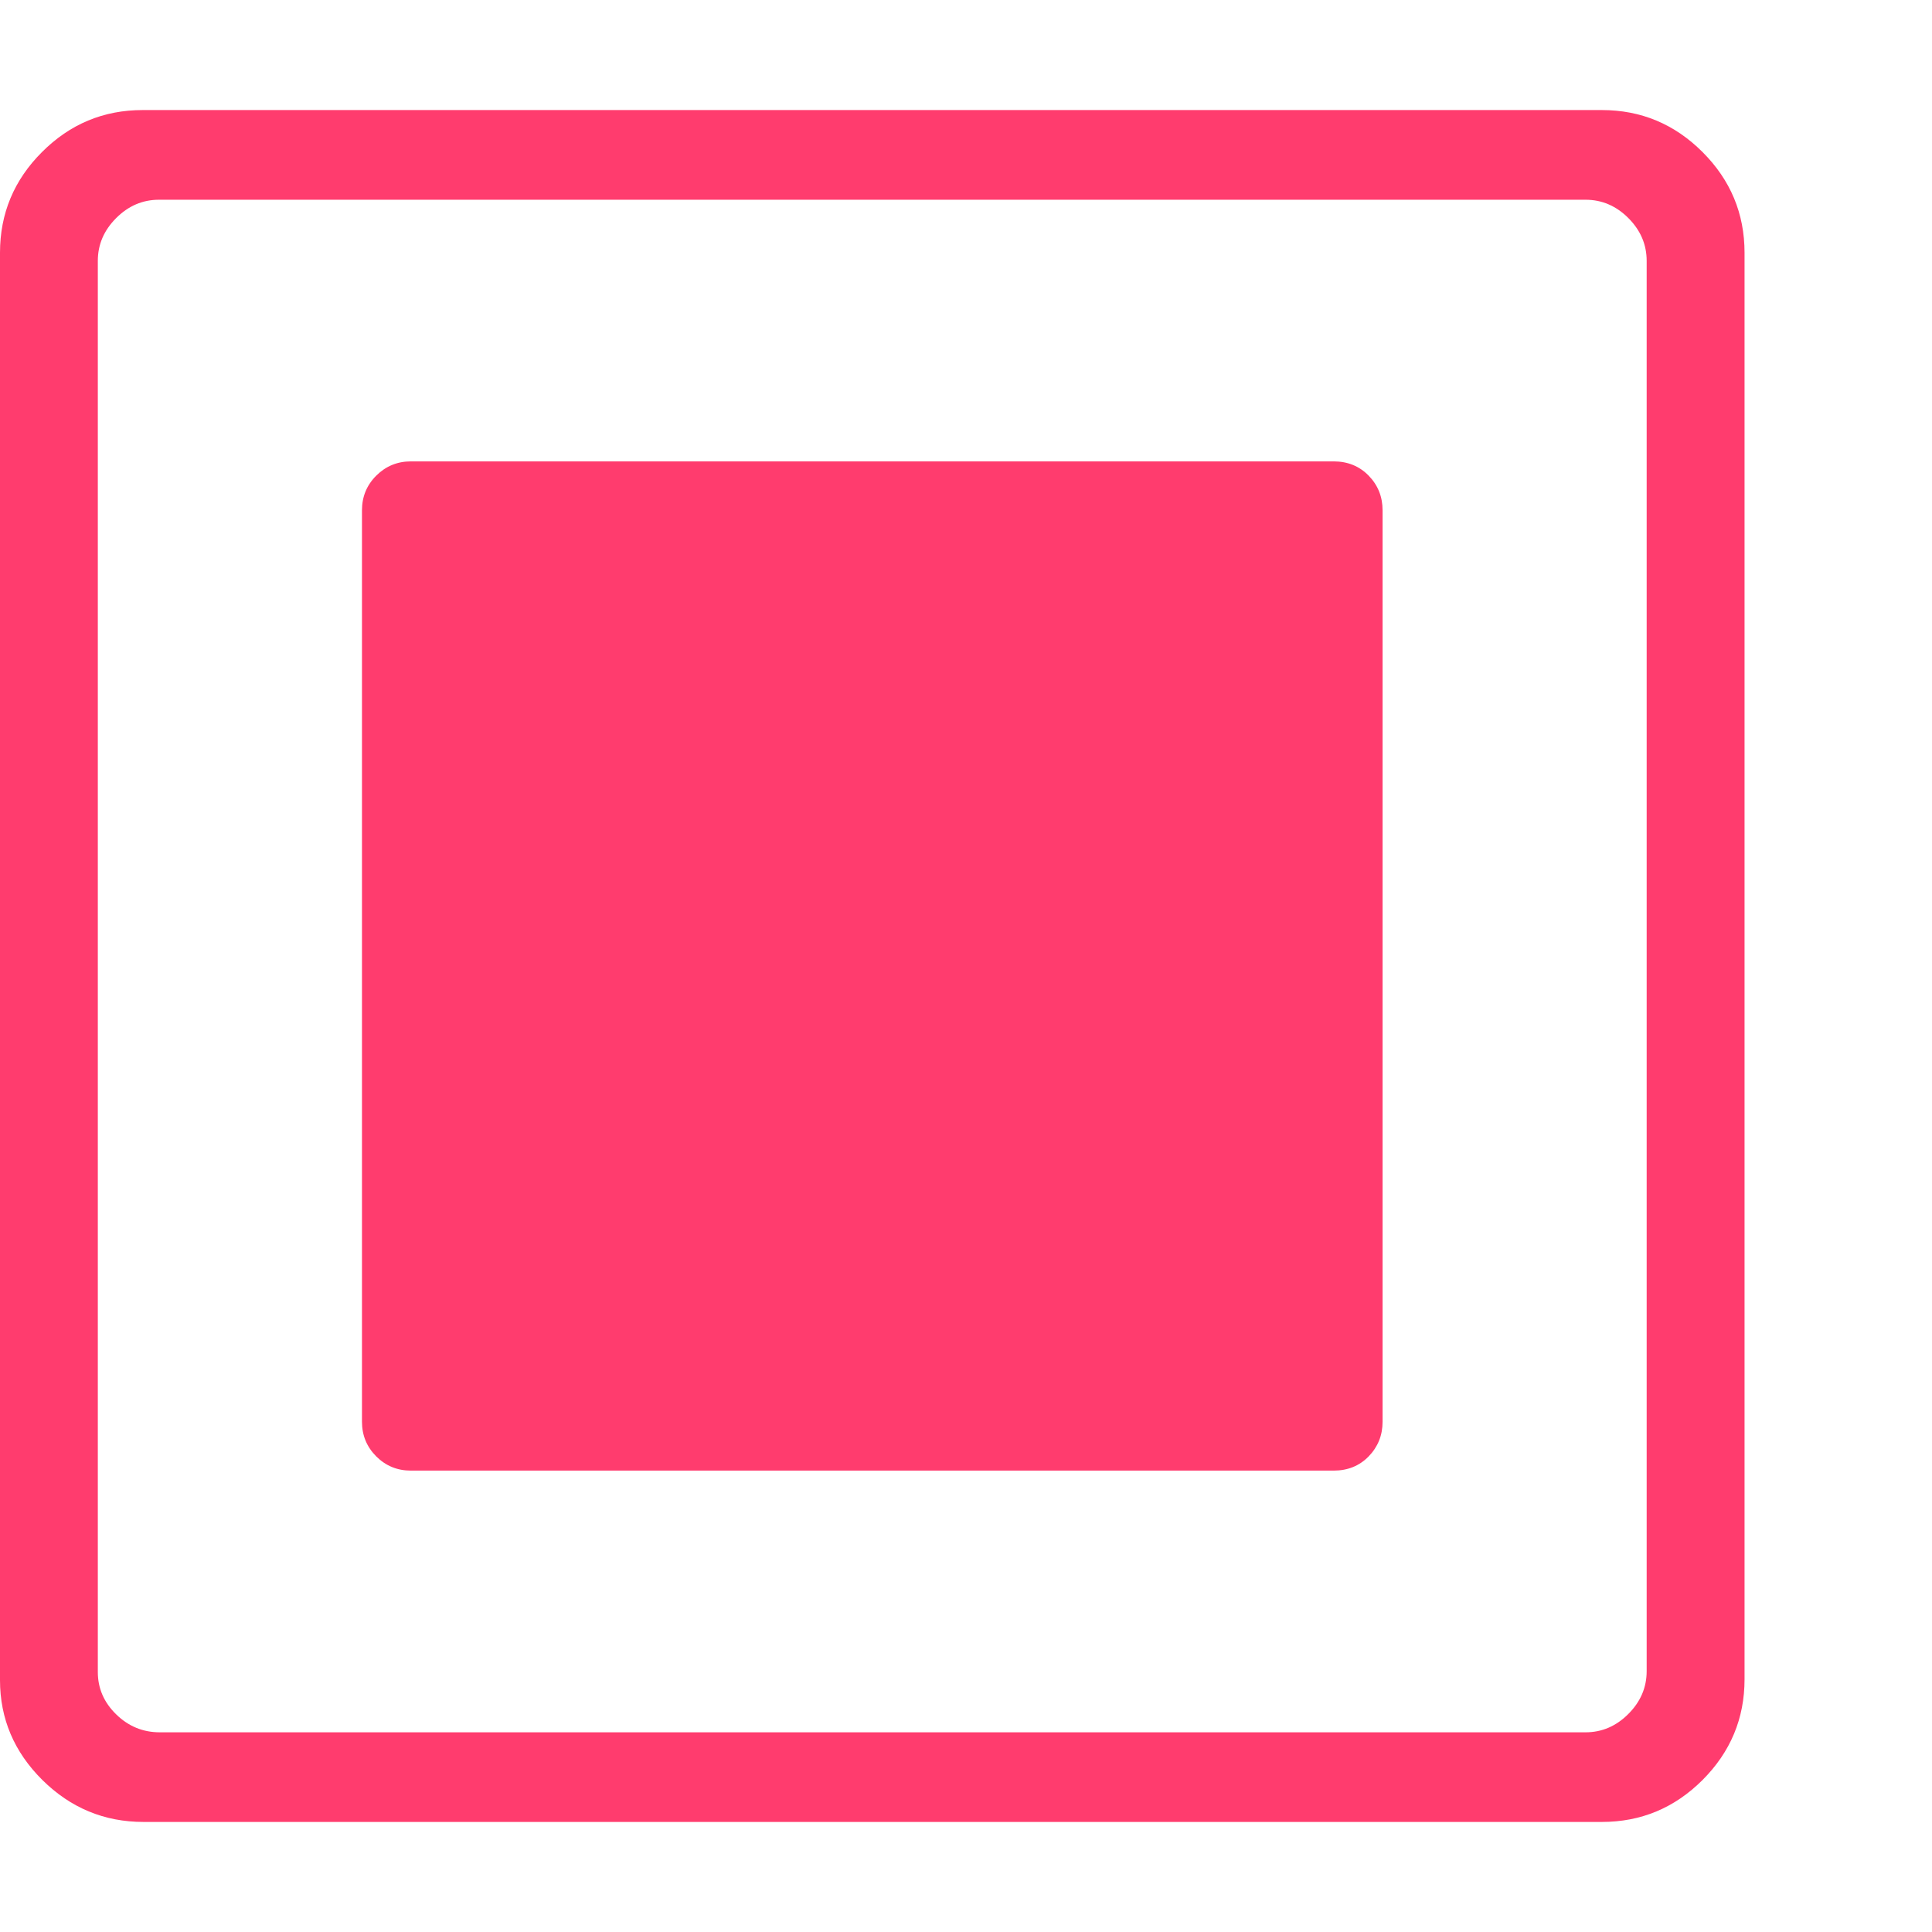 <svg version="1.1" xmlns="http://www.w3.org/2000/svg" style="fill:rgba(0,0,0,1.0)" width="256" height="256" viewBox="0 0 37.031 32.812"><path fill="rgb(255, 60, 110)" d="M2.75 32.812 C2 32.812 1.354 32.544 0.812 32.008 C0.271 31.471 0 30.833 0 30.094 L0 2.734 C0 1.984 0.268 1.341 0.805 0.805 C1.341 0.268 1.984 -0 2.734 -0 L30.703 -0 C31.453 -0 32.096 0.268 32.633 0.805 C33.169 1.341 33.438 1.984 33.438 2.734 L33.438 30.078 C33.438 30.828 33.169 31.471 32.633 32.008 C32.096 32.544 31.453 32.812 30.703 32.812 Z M3.062 31.094 L30.391 31.094 C30.703 31.094 30.977 30.977 31.211 30.742 C31.445 30.508 31.562 30.234 31.562 29.922 L31.562 2.891 C31.562 2.578 31.445 2.305 31.211 2.07 C30.977 1.836 30.703 1.719 30.391 1.719 L3.047 1.719 C2.734 1.719 2.461 1.836 2.227 2.07 C1.992 2.305 1.875 2.578 1.875 2.891 L1.875 29.938 C1.875 30.25 1.992 30.521 2.227 30.75 C2.461 30.979 2.74 31.094 3.062 31.094 Z M7.875 26.078 C7.615 26.078 7.393 25.987 7.211 25.805 C7.029 25.622 6.938 25.401 6.938 25.141 L6.938 7.672 C6.938 7.411 7.029 7.19 7.211 7.008 C7.393 6.826 7.615 6.734 7.875 6.734 L25.562 6.734 C25.833 6.734 26.057 6.826 26.234 7.008 C26.411 7.19 26.5 7.411 26.5 7.672 L26.5 25.141 C26.5 25.401 26.411 25.622 26.234 25.805 C26.057 25.987 25.833 26.078 25.562 26.078 Z M37.031 27.344" /></svg>